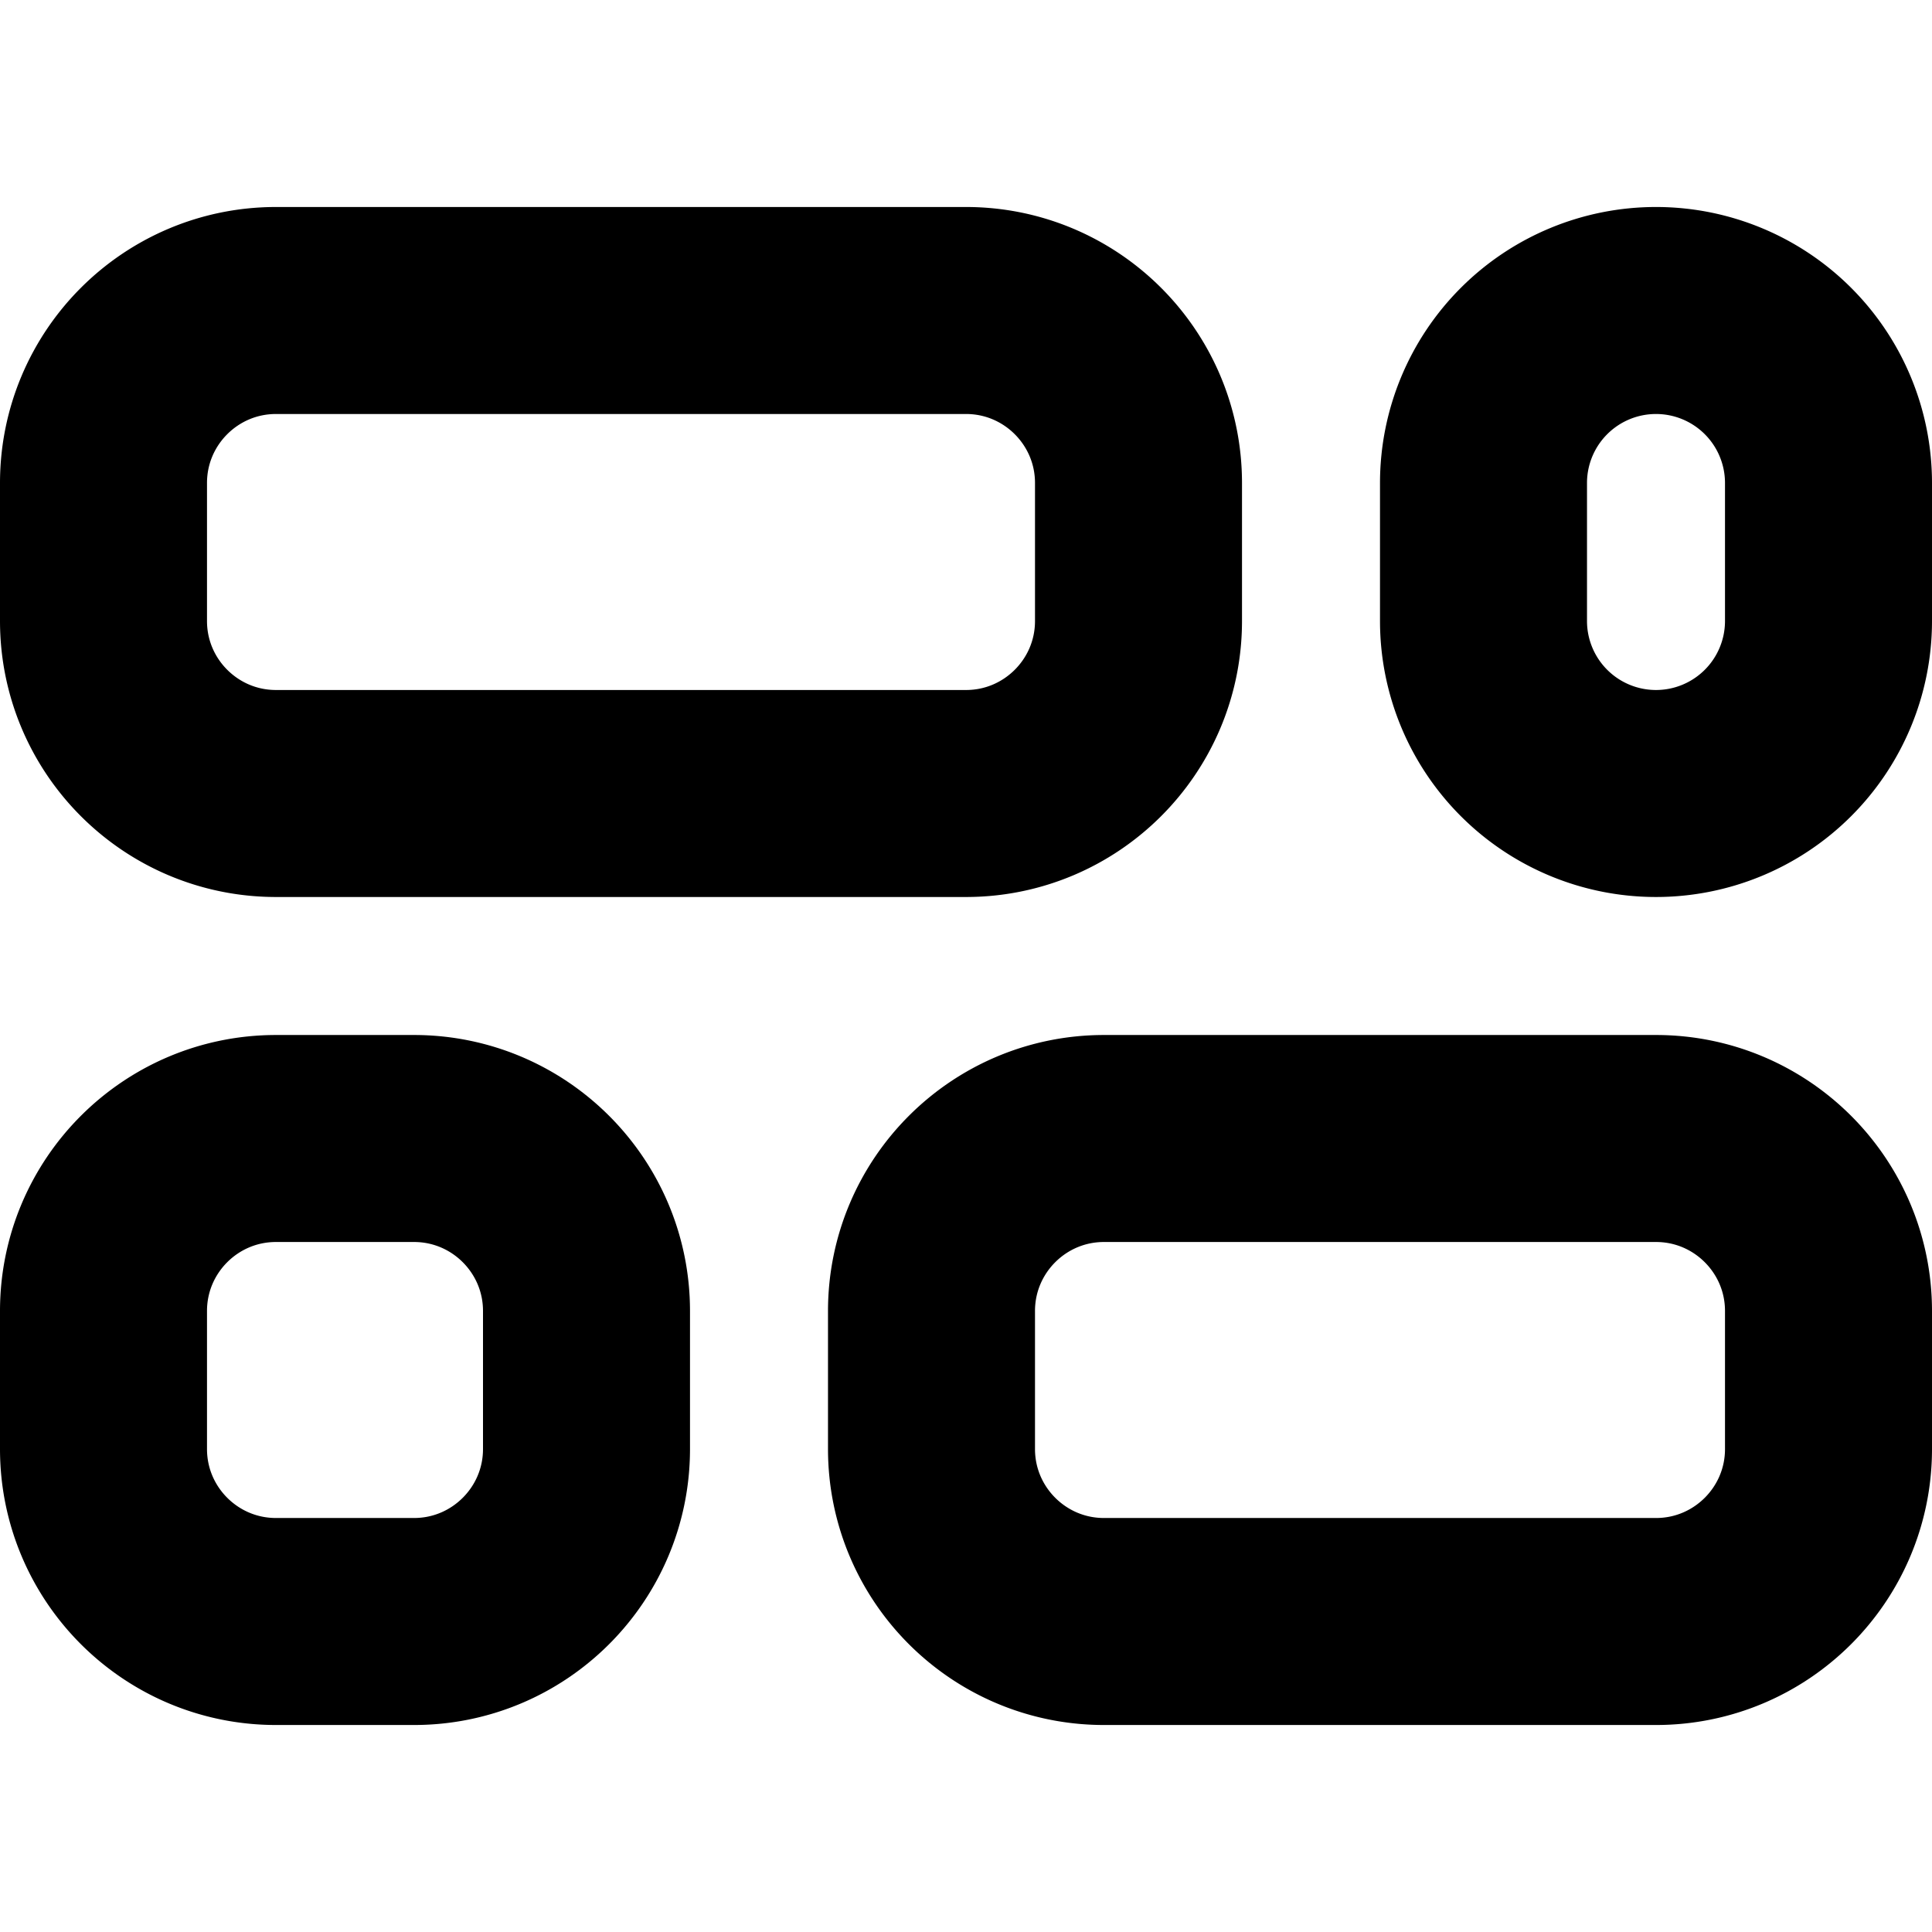 <svg xmlns="http://www.w3.org/2000/svg" xmlns:xlink="http://www.w3.org/1999/xlink" width="15" height="15" class="g-icon" fill="currentColor" stroke="none" aria-hidden="true"><svg xmlns="http://www.w3.org/2000/svg" fill="none" viewBox="0 0 14 12"><path stroke="currentColor" stroke-width="1.5" d="M.75 2.5c0-.69.56-1.25 1.25-1.25h5c.69 0 1.25.56 1.25 1.25v1c0 .69-.56 1.25-1.25 1.25H2C1.31 4.75.75 4.19.75 3.5zm12.5 7c0 .69-.56 1.25-1.25 1.25H8c-.69 0-1.25-.56-1.25-1.25v-1c0-.69.56-1.25 1.25-1.25h4c.69 0 1.25.56 1.25 1.25zm-2.5-7a1.25 1.25 0 1 1 2.5 0v1a1.25 1.25 0 1 1-2.5 0zm-6.5 7c0 .69-.56 1.25-1.25 1.25H2c-.69 0-1.25-.56-1.25-1.25v-1c0-.69.56-1.25 1.25-1.25h1c.69 0 1.25.56 1.25 1.25z"></path></svg></svg>